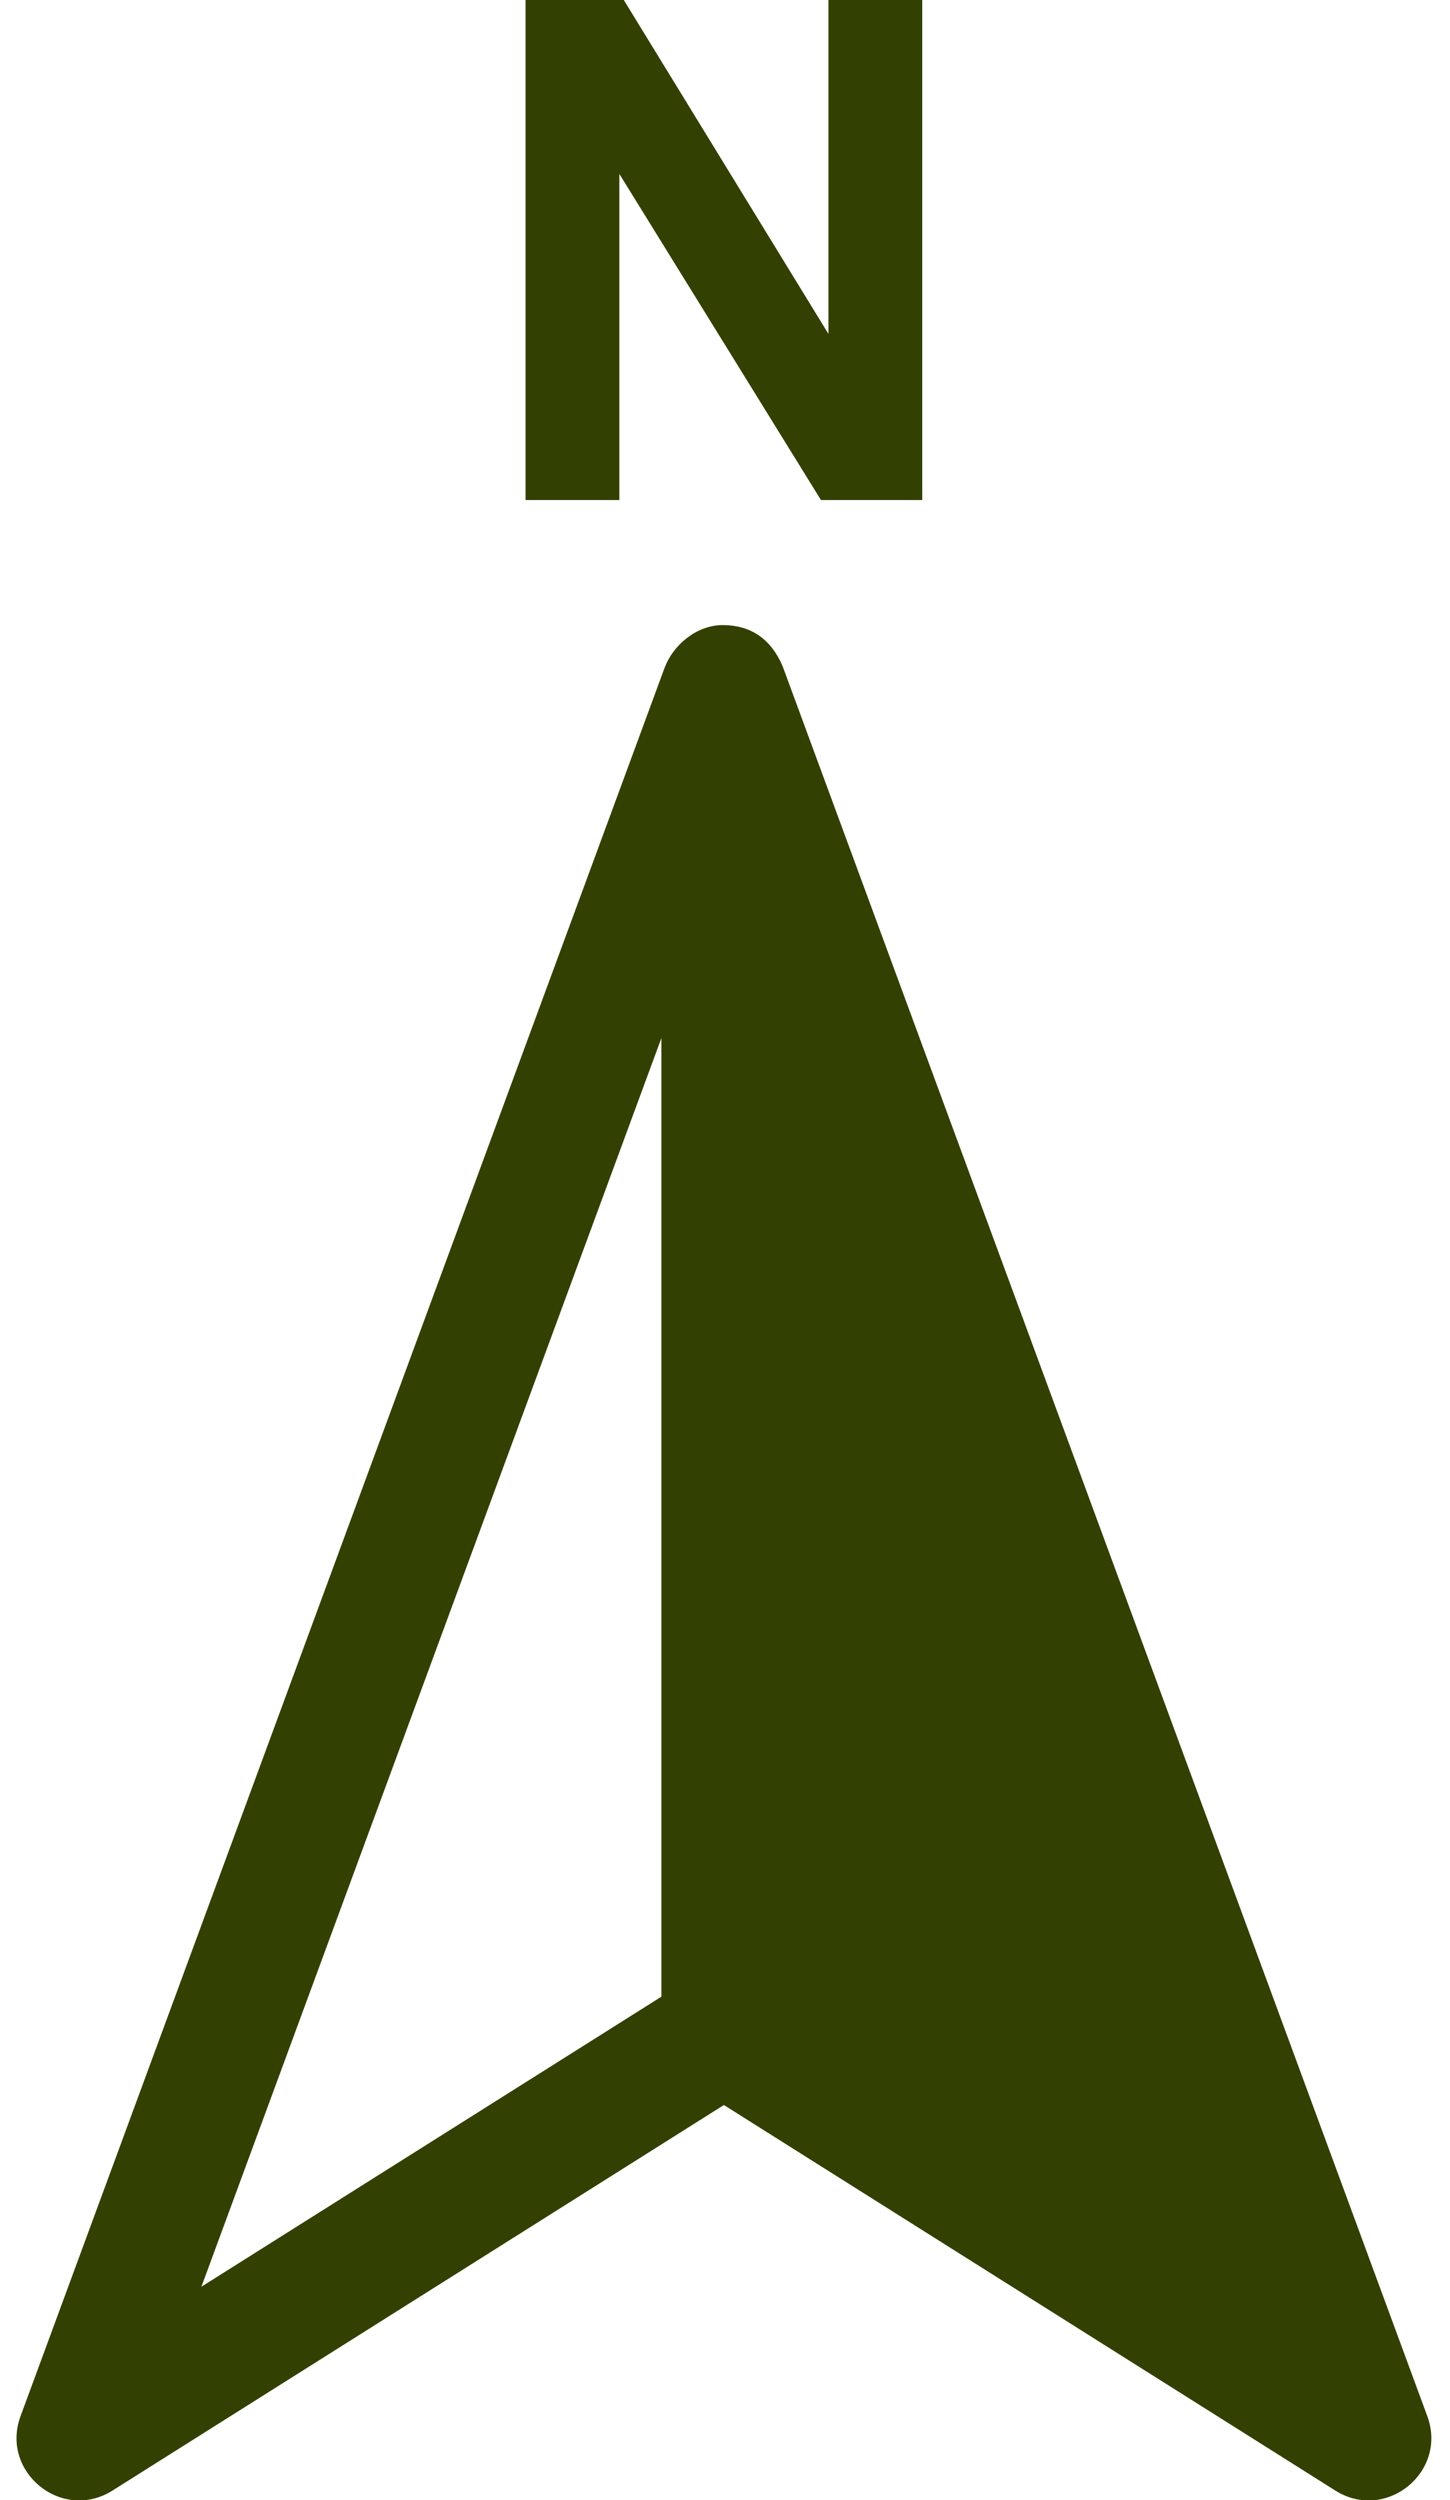 <svg width="29" height="50" viewBox="0 0 29 50" fill="none" xmlns="http://www.w3.org/2000/svg">
<path fill-rule="evenodd" clip-rule="evenodd" d="M10.511 0V10H12.387V3.478L16.419 10H18.445V0H16.569V6.678L12.476 0H10.511ZM13.296 13.344L0.411 48.319C-0 49.438 1.24 50.443 2.25 49.807L14.478 42.097L26.706 49.807C27.716 50.444 28.958 49.438 28.546 48.319L15.651 13.319C15.415 12.771 15.009 12.502 14.459 12.501C13.909 12.499 13.45 12.929 13.297 13.344H13.296ZM13.228 20.759V39.93L4.028 45.731L13.228 20.759Z" fill="#324001"/>
</svg>
